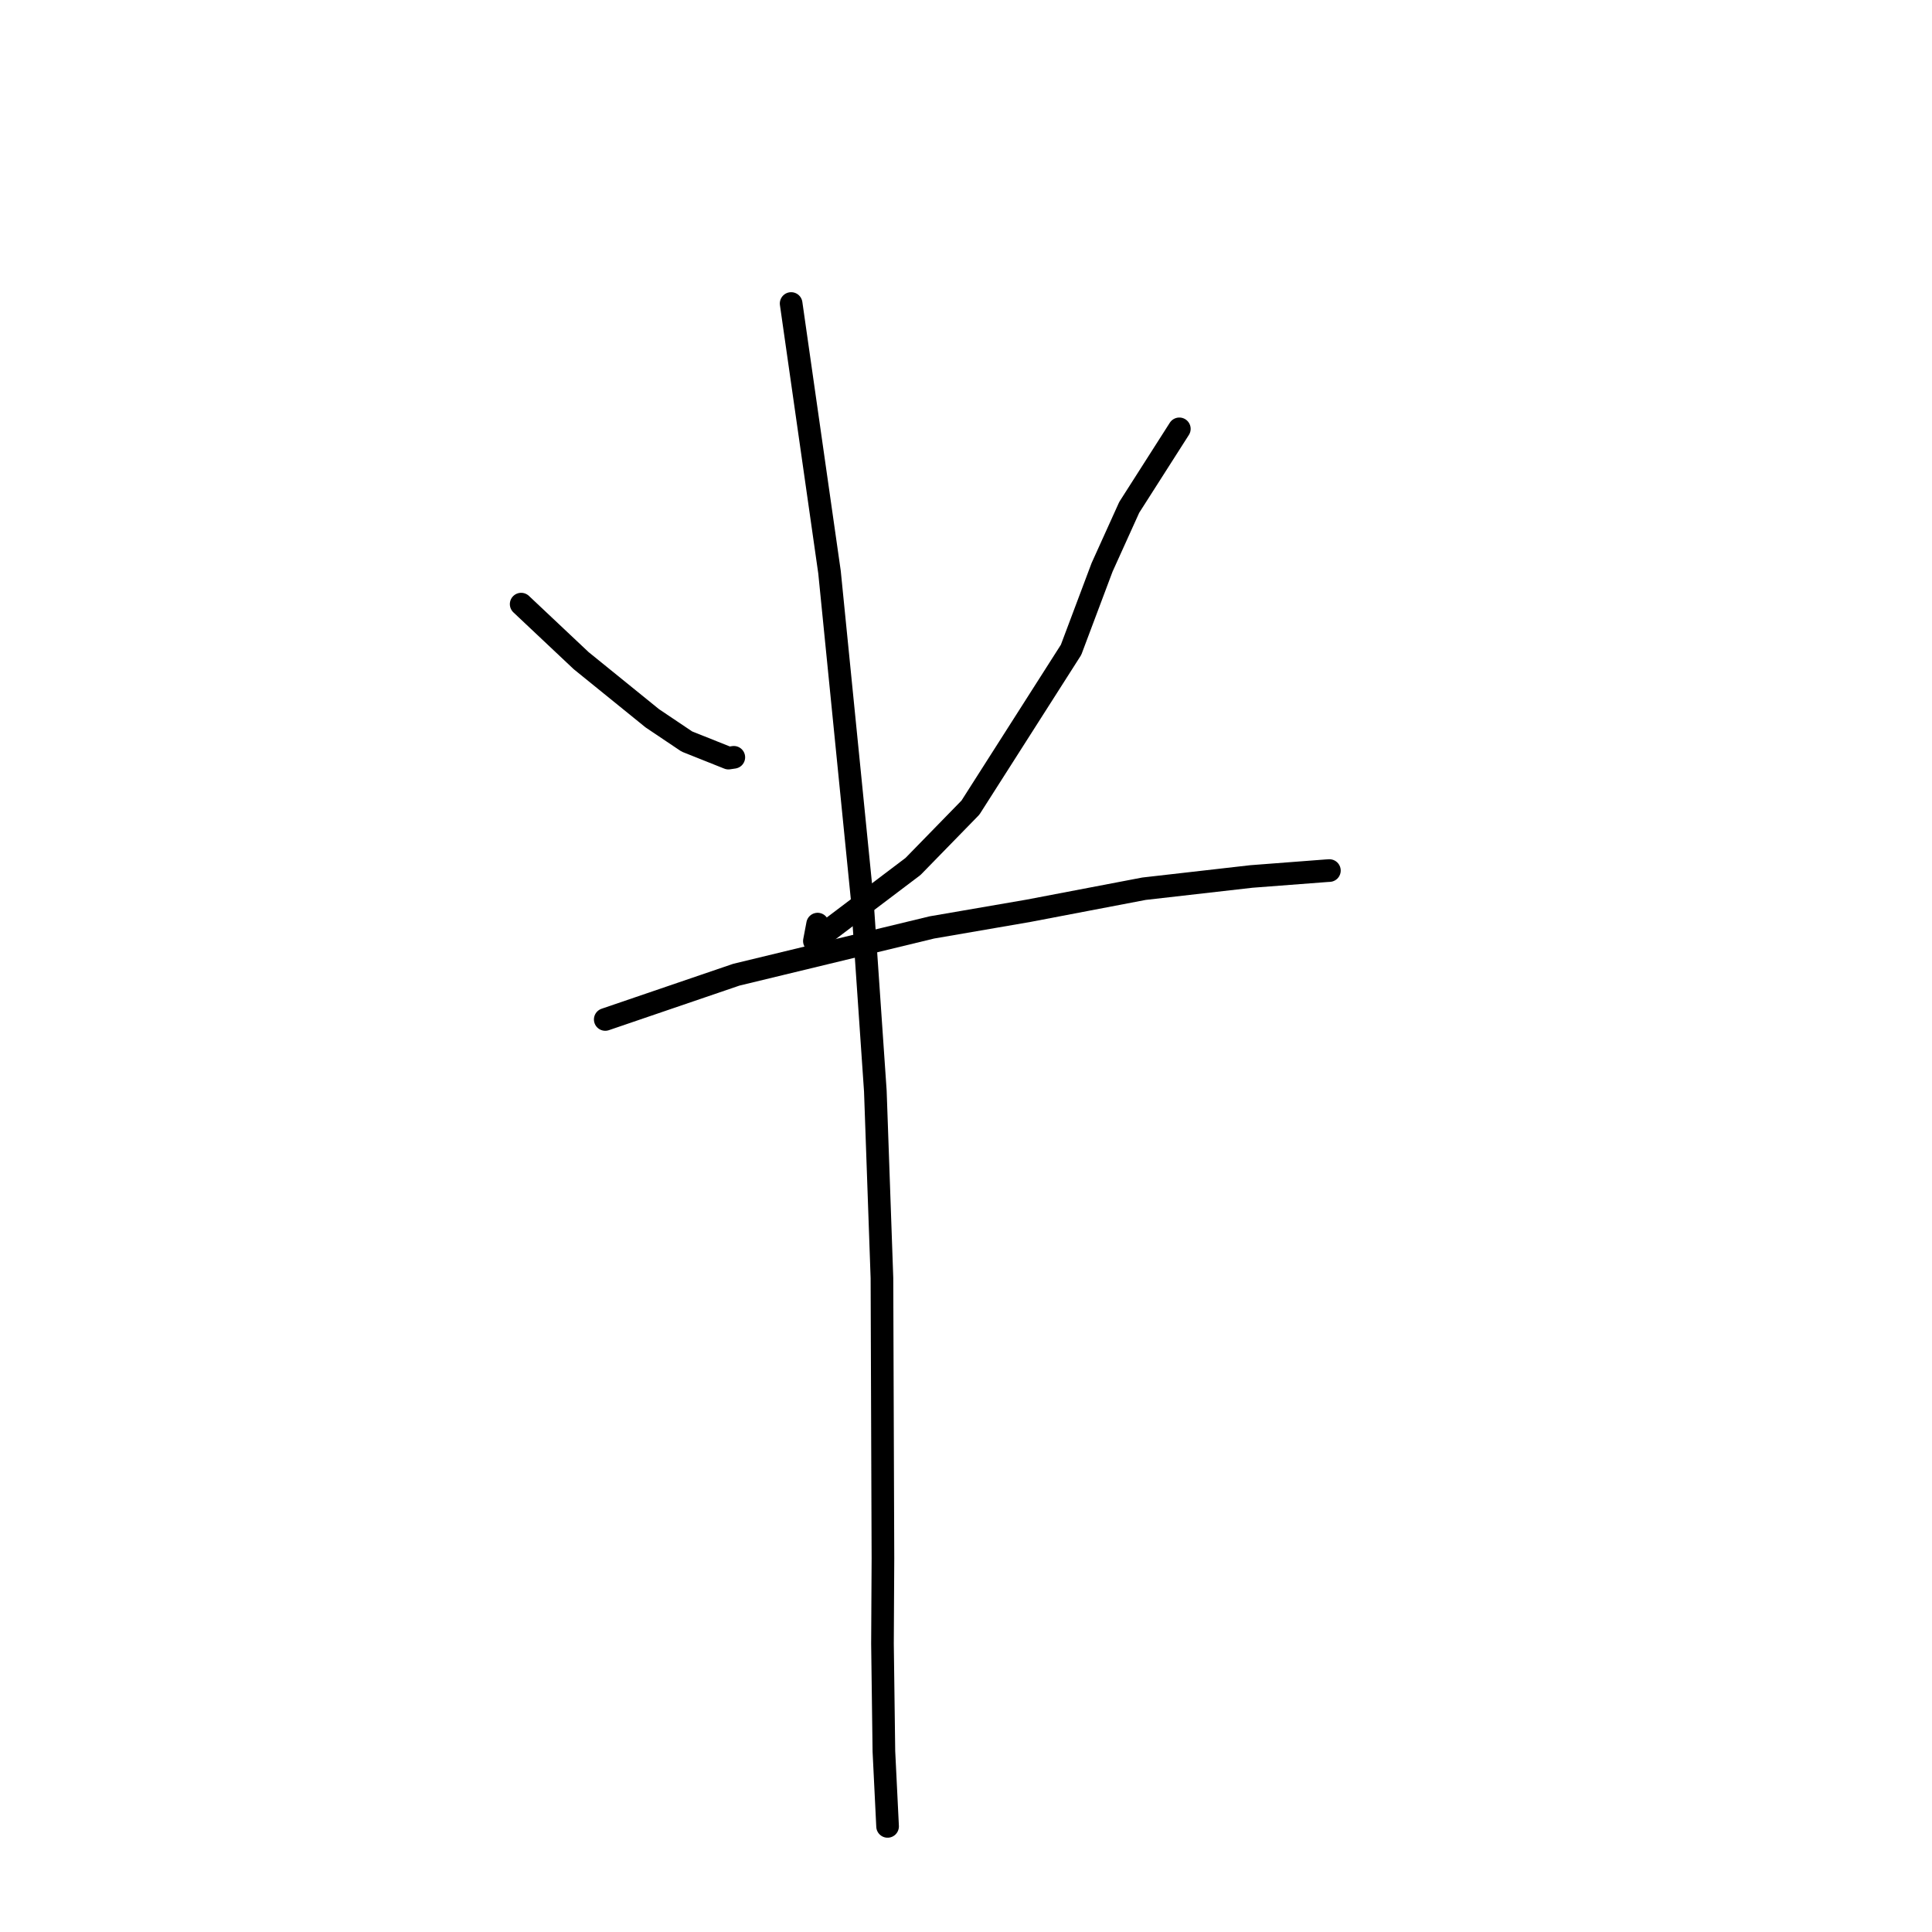 <?xml version="1.0" standalone="no"?>
    <svg width="256" height="256" xmlns="http://www.w3.org/2000/svg" version="1.1">
    <polyline stroke="black" stroke-width="3" stroke-linecap="round" fill="transparent" stroke-linejoin="round" points="69.057 80.05 73.033 83.796 77.01 87.542 86.439 95.182 91.015 98.255 96.525 100.453 97.234 100.347 " />
        <polyline stroke="black" stroke-width="3" stroke-linecap="round" fill="transparent" stroke-linejoin="round" points="156.268 56.825 152.949 62.025 149.629 67.226 146.032 75.173 141.922 86.105 128.588 107.012 120.982 114.809 107.911 124.694 108.337 122.449 " />
        <polyline stroke="black" stroke-width="3" stroke-linecap="round" fill="transparent" stroke-linejoin="round" points="80.198 135.084 88.884 132.118 97.57 129.153 123.475 122.89 136.275 120.684 151.588 117.76 165.809 116.138 175.768 115.377 176.149 115.354 176.152 115.354 " />
        <polyline stroke="black" stroke-width="3" stroke-linecap="round" fill="transparent" stroke-linejoin="round" points="104.83 40.216 107.373 58.017 109.915 75.818 114.24 119.096 115.987 144.568 116.862 169.347 116.994 206.528 116.933 217.812 117.121 232.063 117.582 241.456 117.609 242.006 " />
        </svg>